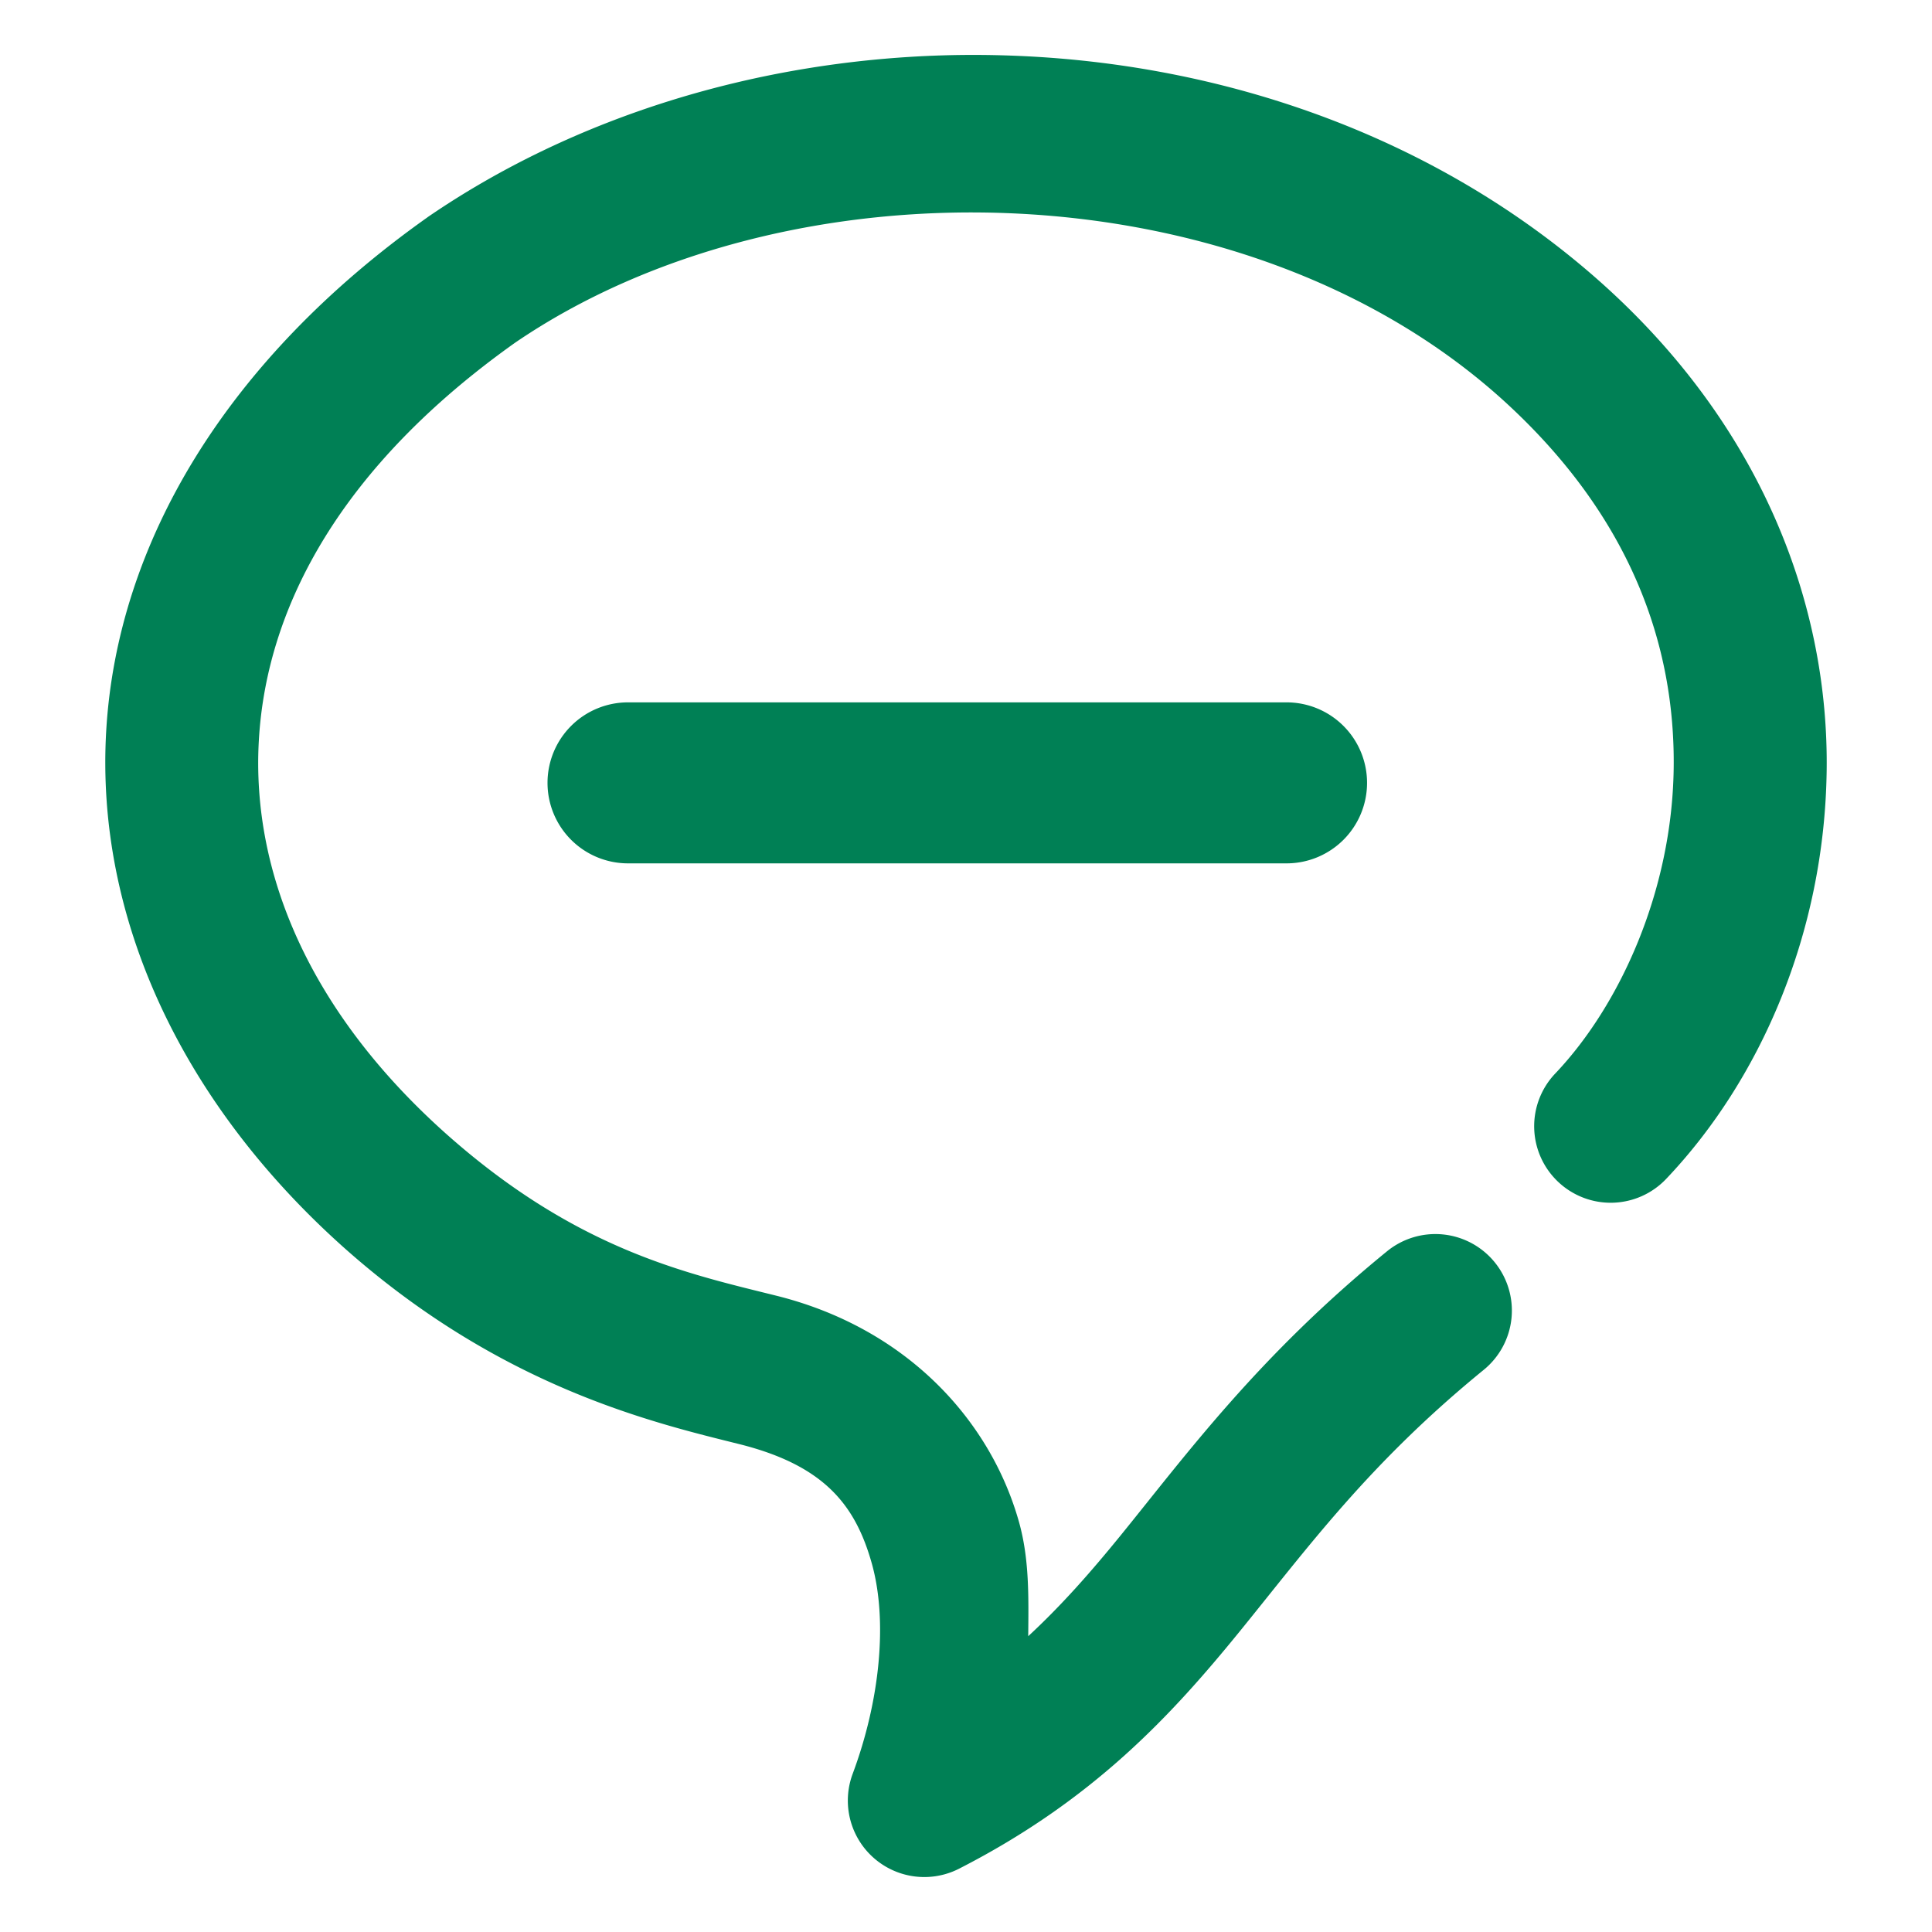 <svg xmlns="http://www.w3.org/2000/svg" width="48" height="48">
	<path d="m 23.41,1.376 c -4.595,0.141 -9.114,1.506 -12.775,4.012 a 1.9,1.9 0 0 0 -0.027,0.02 C 5.613,8.952 2.911,13.504 2.639,18.155 c -0.272,4.652 1.882,9.213 5.826,12.77 a 1.9,1.9 0 0 0 0.002,0.002 c 3.932,3.534 7.769,4.42 9.922,4.957 2.104,0.533 2.865,1.52 3.27,2.957 0.404,1.437 0.199,3.426 -0.475,5.23 a 1.9,1.9 0 0 0 2.646,2.355 c 3.328,-1.702 5.27,-3.803 6.971,-5.895 1.701,-2.092 3.213,-4.174 6.062,-6.498 a 1.9,1.9 0 0 0 0.271,-2.674 1.9,1.9 0 0 0 -2.674,-0.271 c -3.207,2.615 -4.996,5.063 -6.607,7.045 -0.76,0.935 -1.48,1.752 -2.307,2.518 0.008,-0.951 0.032,-1.907 -0.23,-2.84 -0.712,-2.529 -2.786,-4.799 -5.994,-5.611 a 1.9,1.9 0 0 0 -0.008,-0.002 c -2.246,-0.56 -5.016,-1.141 -8.305,-4.096 l -0.002,-0.002 C 7.739,25.153 6.236,21.731 6.432,18.378 c 0.196,-3.349 2.083,-6.818 6.359,-9.859 6.773,-4.628 18.058,-4.415 24.514,1.387 3.229,2.912 4.318,6.147 4.277,9.186 -0.041,3.039 -1.33,5.883 -2.943,7.58 a 1.9,1.9 0 0 0 0.068,2.686 1.9,1.9 0 0 0 2.688,-0.068 c 2.338,-2.459 3.934,-6.106 3.988,-10.146 0.054,-4.04 -1.551,-8.469 -5.535,-12.061 a 1.9,1.9 0 0 0 -0.002,-0.002 C 35.85,3.488 30.639,1.632 25.381,1.392 24.724,1.362 24.067,1.356 23.41,1.376 Z m -7.807,16.074 a 2,2 0 0 0 -2,2 2,2 0 0 0 2,2 h 16.361 a 2,2 0 0 0 2,-2 2,2 0 0 0 -2,-2 z" fill="#008055"/>
</svg>
